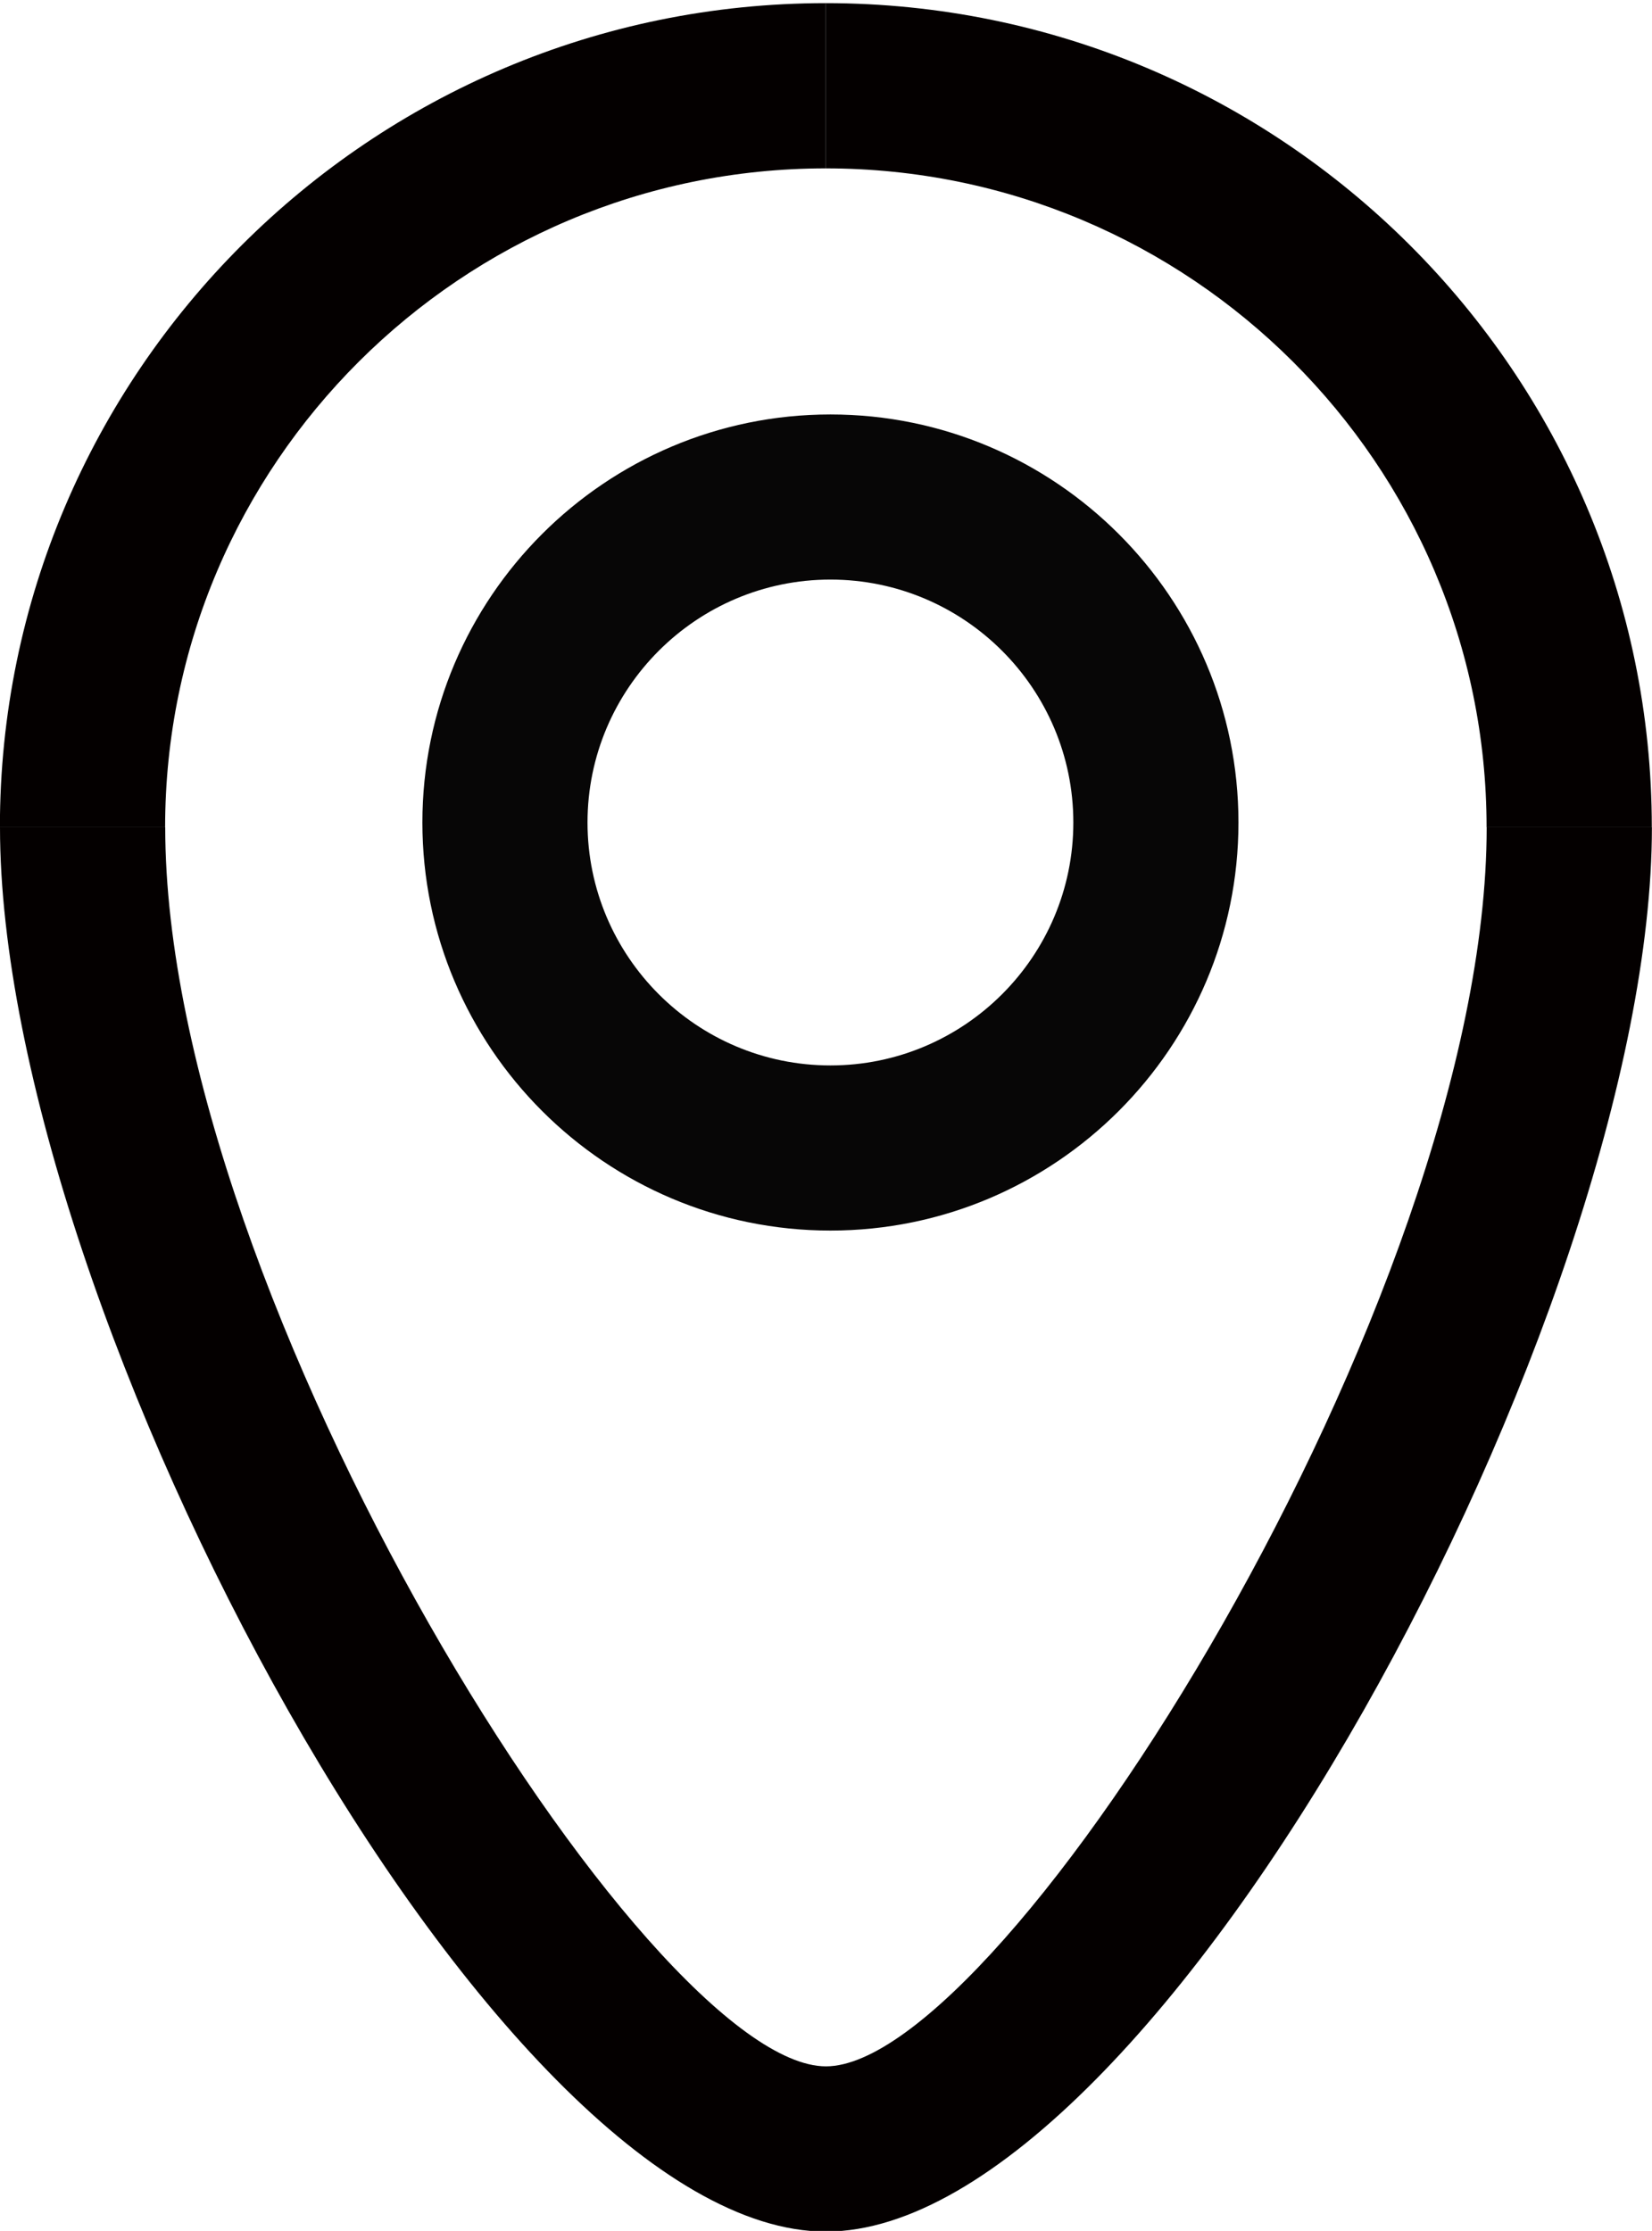 <?xml version="1.0" encoding="utf-8"?>
<!-- Generator: Adobe Illustrator 25.2.1, SVG Export Plug-In . SVG Version: 6.00 Build 0)  -->
<svg version="1.1" id="레이어_1" xmlns="http://www.w3.org/2000/svg" xmlns:xlink="http://www.w3.org/1999/xlink" x="0px"
	 y="0px" viewBox="0 0 16.798 22.683" enable-background="new 0 0 16.798 22.683" xml:space="preserve">
<g>
	<g>
		<path fill="#070606" d="M8.444,12.512c-2.288,0-4.149-1.861-4.149-4.149s1.861-4.149,4.149-4.149s4.149,1.861,4.149,4.149
			S10.732,12.512,8.444,12.512z M8.444,5.893c-1.362,0-2.47,1.108-2.47,2.47s1.108,2.47,2.47,2.47s2.47-1.108,2.47-2.47
			S9.806,5.893,8.444,5.893z"/>
	</g>
	<g>
		<g>
			<g>
				<path fill="#040000" d="M16.796,8.412h-1.68c0-3.694-3.014-6.7-6.719-6.7v-1.68C13.028,0.032,16.796,3.792,16.796,8.412z"/>
			</g>
		</g>
		<g>
			<g>
				<path fill="#040000" d="M1.679,8.412h-1.68c0-4.621,3.768-8.38,8.398-8.38v1.68C4.693,1.712,1.679,4.718,1.679,8.412z"/>
			</g>
		</g>
		<g>
			<path fill="#040000" d="M8.398,22.69c-3.378,0-8.398-9.361-8.398-14.278h1.68c0,4.789,4.908,12.598,6.719,12.598V22.69z"/>
		</g>
		<g>
			<path fill="#040000" d="M8.398,22.69v-1.68c1.811,0,6.719-7.81,6.719-12.598h1.68C16.796,13.329,11.776,22.69,8.398,22.69z"/>
		</g>
	</g>
</g>
</svg>
